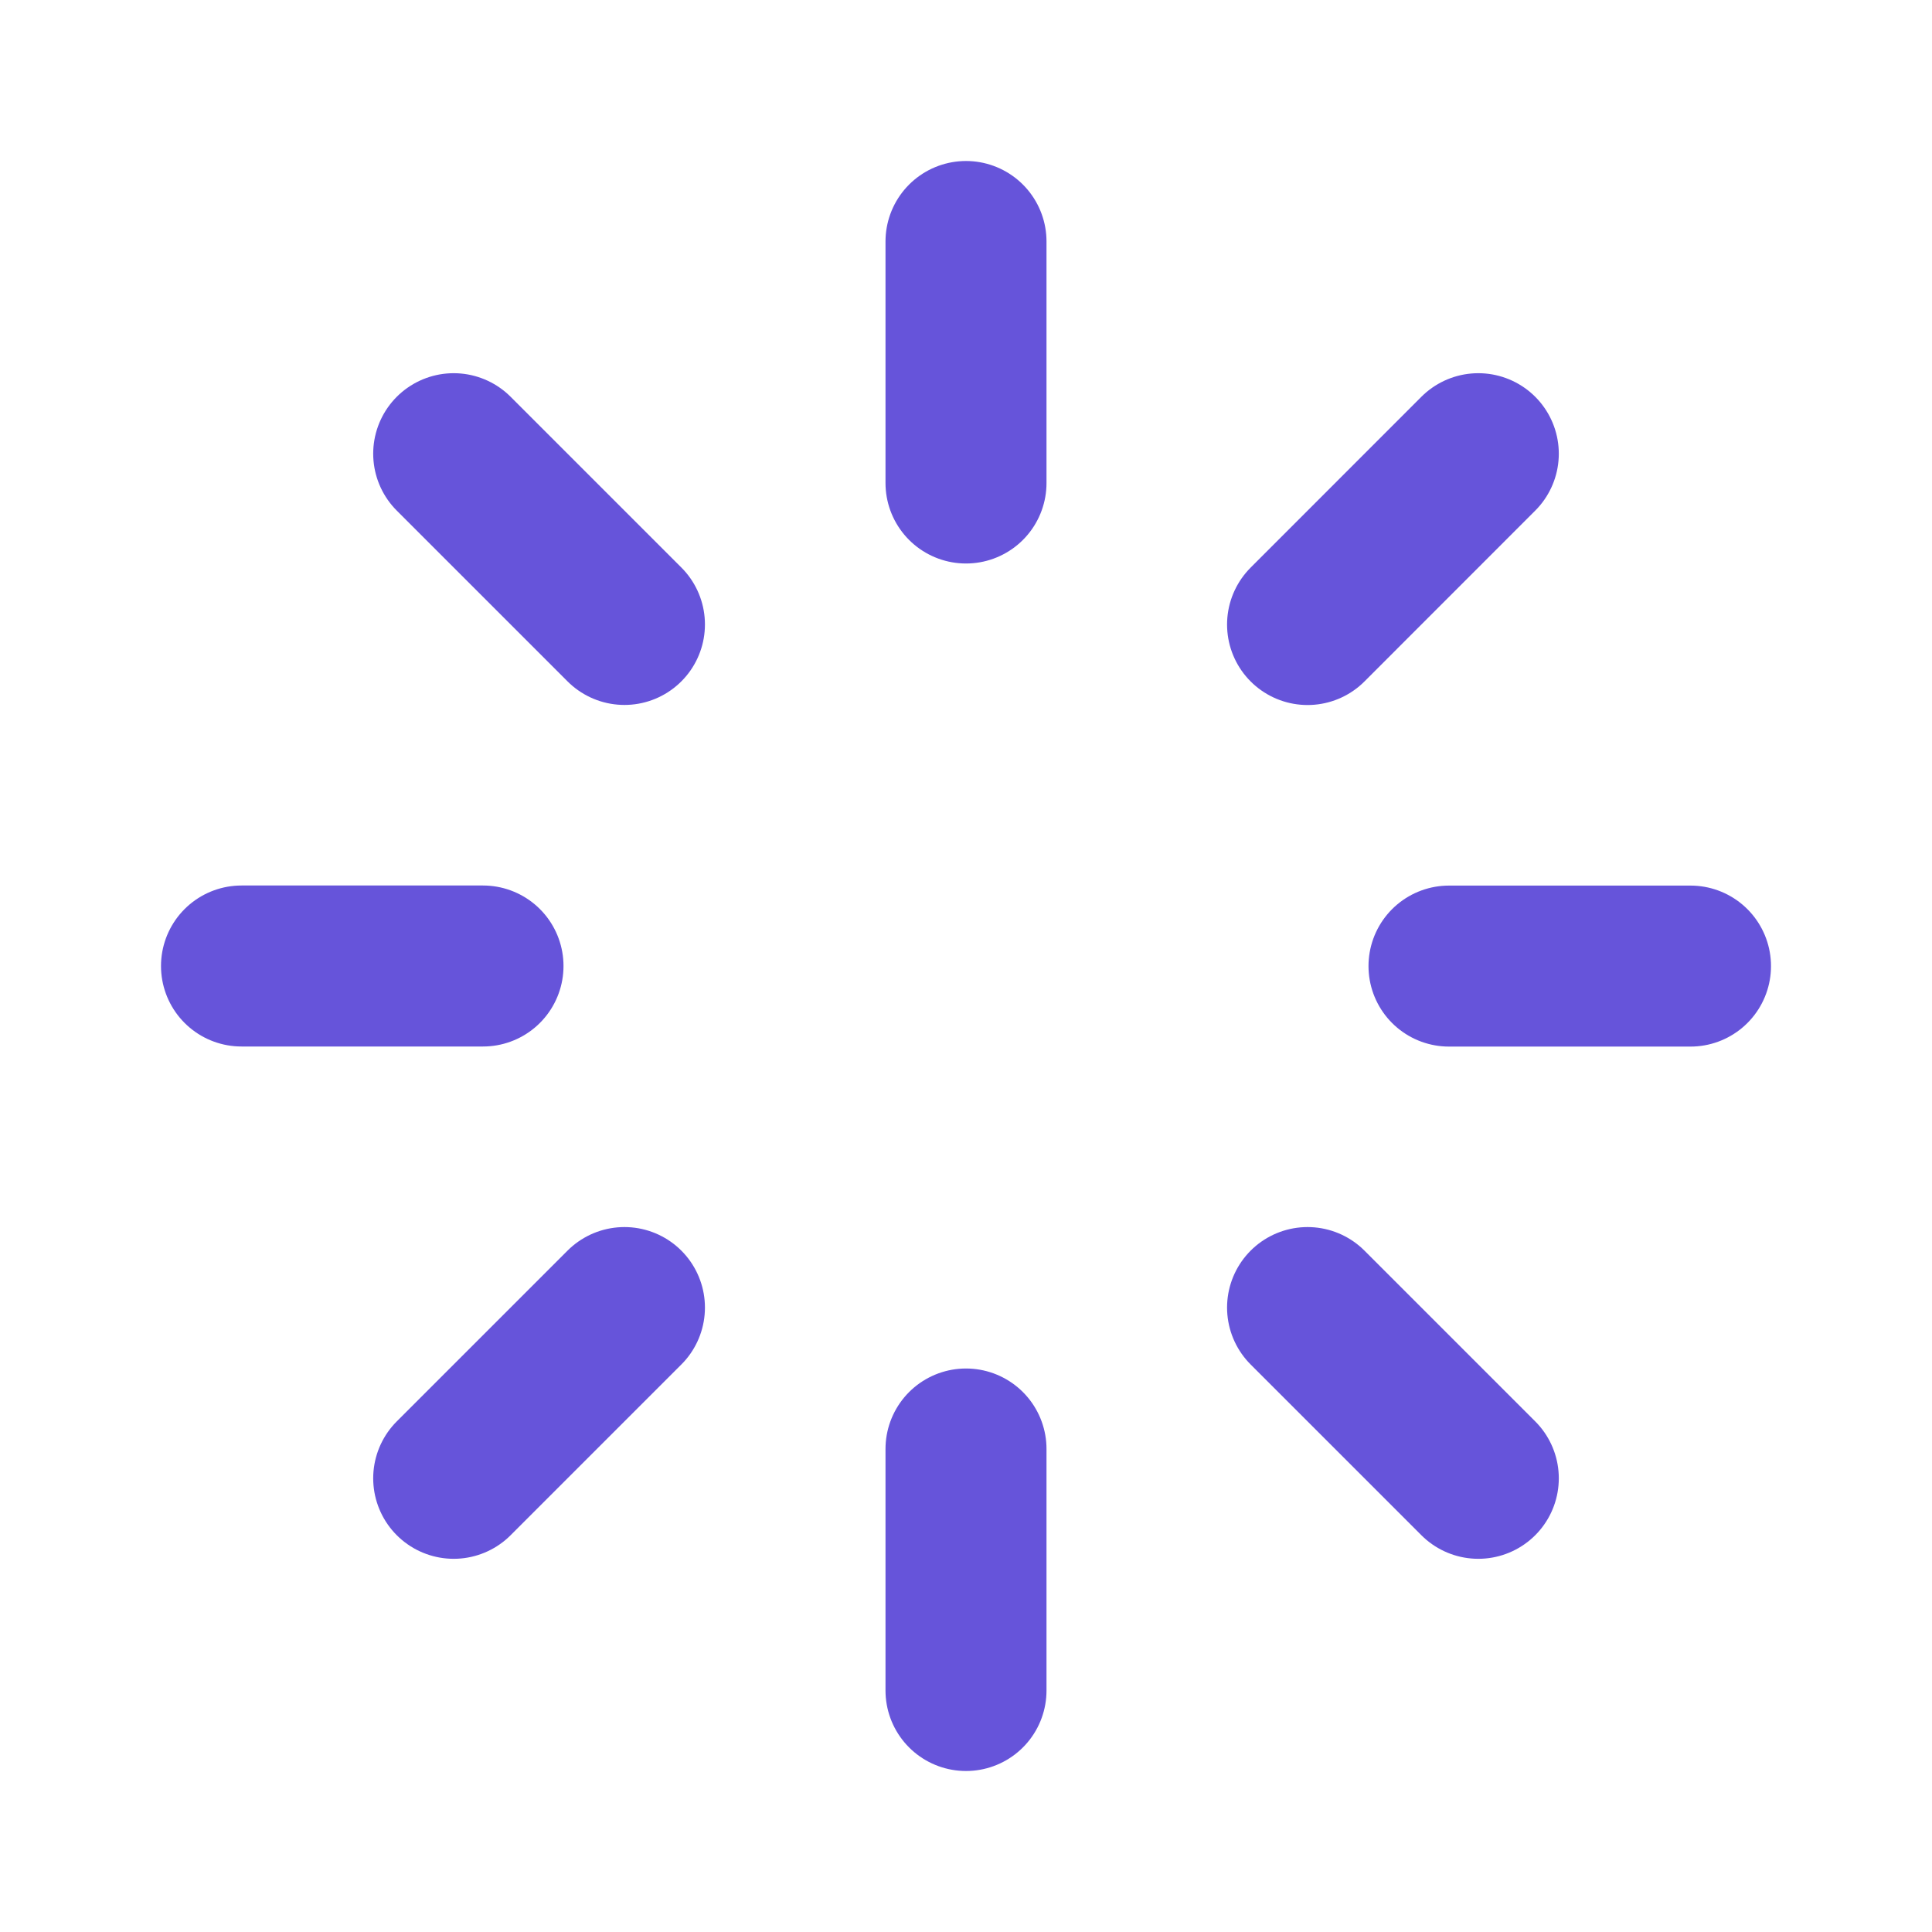 <!DOCTYPE svg PUBLIC "-//W3C//DTD SVG 1.1//EN" "http://www.w3.org/Graphics/SVG/1.1/DTD/svg11.dtd">

<!-- Uploaded to: SVG Repo, www.svgrepo.com, Transformed by: SVG Repo Mixer Tools -->
<svg width="200px" height="200px" viewBox="0 0 24 24" fill="none" xmlns="http://www.w3.org/2000/svg">

<g id="SVGRepo_bgCarrier" stroke-width="0"/>

<g id="SVGRepo_tracerCarrier" stroke-linecap="round" stroke-linejoin="round"/>

<g id="SVGRepo_iconCarrier"> <path d="M12 3V6M3 12H6M5.636 5.636L7.757 7.757M5.636 18.364L7.757 16.243M21 12.001H18M18.364 5.636L16.243 7.758M12 21V18M18.364 18.364L16.243 16.243" stroke="#6654da" stroke-width="2" stroke-linecap="round" stroke-linejoin="round"/> </g>

</svg>
